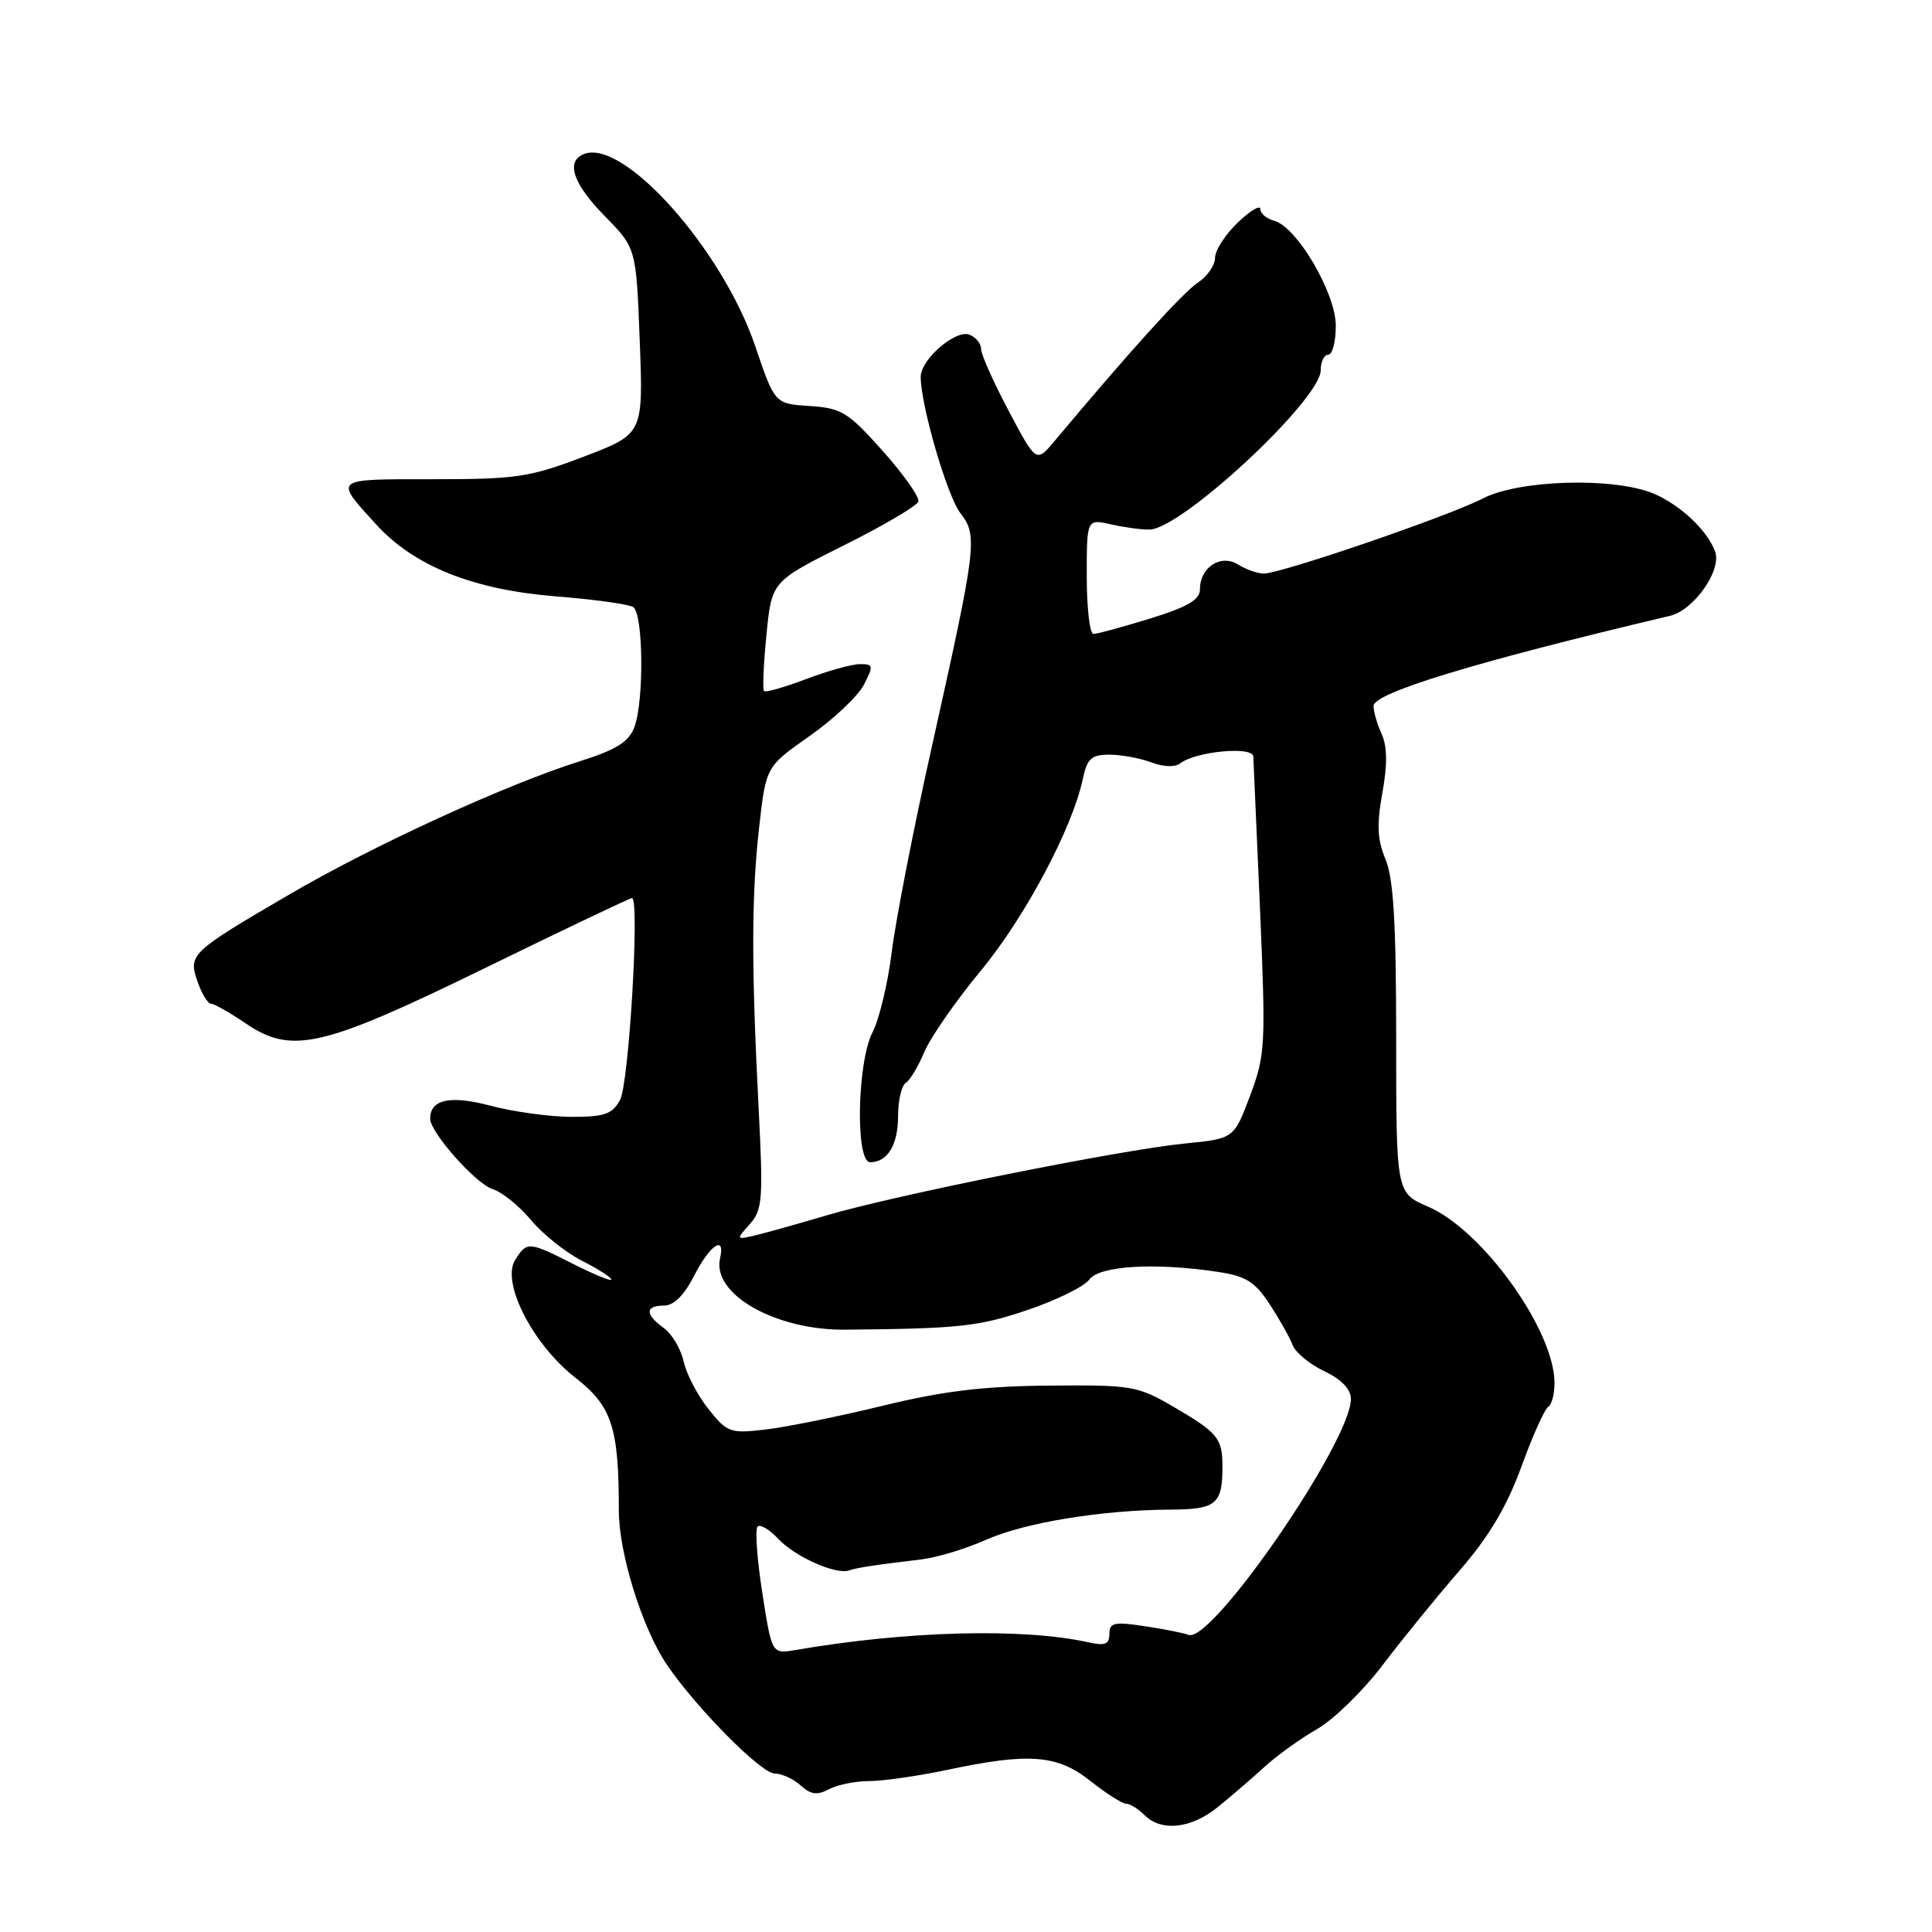 <?xml version="1.0" encoding="UTF-8" standalone="no"?>
<!DOCTYPE svg PUBLIC "-//W3C//DTD SVG 1.1//EN" "http://www.w3.org/Graphics/SVG/1.1/DTD/svg11.dtd" >
<svg xmlns="http://www.w3.org/2000/svg" xmlns:xlink="http://www.w3.org/1999/xlink" version="1.1" viewBox="0 0 256 256">
 <g >
 <path fill="currentColor"
d=" M 161.36 239.45 C 163.09 238.05 165.86 235.67 167.52 234.15 C 169.18 232.63 172.33 230.36 174.52 229.11 C 176.71 227.86 180.60 224.06 183.18 220.67 C 185.75 217.27 190.33 211.64 193.36 208.15 C 197.30 203.61 199.64 199.68 201.58 194.37 C 203.07 190.28 204.67 186.70 205.15 186.41 C 205.62 186.12 205.99 184.67 205.98 183.19 C 205.92 176.20 196.45 163.01 189.25 159.90 C 185.00 158.07 185.00 158.07 185.00 137.66 C 185.00 122.36 184.65 116.40 183.59 113.87 C 182.50 111.26 182.41 109.27 183.17 105.07 C 183.85 101.31 183.82 98.91 183.08 97.27 C 182.49 95.97 182.00 94.30 182.00 93.55 C 182.00 91.81 195.55 87.69 221.28 81.60 C 224.43 80.86 228.14 75.60 227.27 73.12 C 226.30 70.34 222.64 66.89 219.13 65.41 C 213.85 63.20 201.27 63.56 196.46 66.06 C 192.01 68.37 169.76 76.00 167.46 76.00 C 166.64 76.00 165.12 75.46 164.07 74.81 C 161.77 73.37 159.00 75.16 159.00 78.08 C 159.00 79.47 157.40 80.41 152.39 81.96 C 148.76 83.08 145.39 84.00 144.89 84.00 C 144.40 84.00 144.00 80.57 144.00 76.37 C 144.00 68.75 144.00 68.75 147.25 69.49 C 149.04 69.89 151.33 70.20 152.34 70.17 C 156.64 70.04 175.00 52.94 175.00 49.06 C 175.00 47.93 175.45 47.00 176.00 47.00 C 176.55 47.00 177.00 45.28 177.00 43.17 C 177.00 38.82 171.83 30.03 168.81 29.24 C 167.81 28.98 167.00 28.29 167.00 27.70 C 167.00 27.11 165.65 27.92 164.00 29.50 C 162.35 31.08 161.00 33.18 161.00 34.16 C 161.00 35.15 159.97 36.63 158.71 37.46 C 156.76 38.74 149.58 46.67 139.75 58.42 C 137.31 61.34 137.31 61.34 133.66 54.45 C 131.65 50.66 130.00 46.97 130.00 46.25 C 130.00 45.53 129.30 44.67 128.45 44.34 C 126.61 43.64 122.00 47.63 122.00 49.92 C 121.99 53.65 125.49 65.71 127.25 67.98 C 129.58 71.02 129.44 72.17 123.46 99.00 C 121.06 109.72 118.69 121.91 118.17 126.07 C 117.66 130.23 116.51 135.05 115.62 136.77 C 113.57 140.74 113.32 154.00 115.30 154.00 C 117.61 154.00 119.00 151.69 119.00 147.86 C 119.00 145.80 119.46 143.84 120.02 143.49 C 120.57 143.15 121.68 141.30 122.48 139.39 C 123.28 137.48 126.64 132.64 129.94 128.65 C 135.81 121.56 142.08 109.78 143.47 103.25 C 144.05 100.50 144.60 100.00 147.01 100.00 C 148.58 100.00 151.08 100.46 152.56 101.02 C 154.13 101.62 155.71 101.68 156.37 101.16 C 158.42 99.56 165.99 98.84 166.07 100.24 C 166.11 100.93 166.51 110.05 166.96 120.50 C 167.73 138.55 167.67 139.78 165.64 145.19 C 163.50 150.88 163.50 150.88 157.00 151.52 C 148.56 152.35 118.49 158.38 109.50 161.05 C 105.65 162.19 101.38 163.39 100.00 163.71 C 97.53 164.28 97.52 164.26 99.35 162.20 C 101.04 160.31 101.14 158.92 100.52 146.81 C 99.55 127.85 99.57 118.64 100.60 109.54 C 101.50 101.58 101.50 101.58 107.26 97.54 C 110.43 95.32 113.67 92.26 114.46 90.75 C 115.77 88.21 115.74 88.00 113.95 88.00 C 112.89 88.00 109.68 88.89 106.82 89.98 C 103.96 91.06 101.45 91.78 101.24 91.57 C 101.03 91.36 101.17 88.01 101.56 84.12 C 102.25 77.05 102.25 77.05 111.80 72.27 C 117.06 69.65 121.50 67.03 121.69 66.46 C 121.87 65.89 119.75 62.88 116.98 59.77 C 112.38 54.61 111.52 54.08 107.30 53.80 C 102.66 53.50 102.66 53.50 100.08 45.89 C 95.74 33.07 82.67 18.38 77.41 20.40 C 74.91 21.35 75.90 24.32 80.15 28.65 C 84.30 32.88 84.30 32.88 84.77 45.19 C 85.24 57.50 85.24 57.50 77.37 60.50 C 70.19 63.24 68.44 63.50 57.34 63.50 C 44.00 63.50 44.22 63.32 49.87 69.52 C 54.89 75.02 62.72 78.15 73.64 79.02 C 78.67 79.42 83.29 80.06 83.89 80.43 C 85.25 81.27 85.36 92.91 84.05 96.38 C 83.31 98.31 81.64 99.35 76.80 100.88 C 67.12 103.93 49.47 112.02 38.45 118.46 C 25.20 126.19 24.92 126.46 26.18 130.08 C 26.74 131.69 27.54 133.00 27.96 133.00 C 28.38 133.00 30.45 134.17 32.56 135.61 C 38.68 139.76 42.67 138.83 64.50 128.16 C 74.81 123.12 83.46 119.00 83.74 119.00 C 84.79 119.00 83.34 143.59 82.16 145.75 C 81.13 147.64 80.10 148.00 75.71 147.99 C 72.85 147.98 68.05 147.32 65.06 146.53 C 59.67 145.09 57.00 145.66 57.00 148.23 C 57.00 150.05 63.06 156.89 65.29 157.57 C 66.51 157.94 68.78 159.78 70.35 161.65 C 71.91 163.53 74.95 165.95 77.10 167.05 C 79.24 168.14 81.00 169.26 81.00 169.54 C 81.00 169.81 78.76 168.90 76.03 167.52 C 70.06 164.49 69.81 164.47 68.26 166.95 C 66.39 169.94 70.60 178.16 76.25 182.56 C 81.09 186.34 82.00 189.12 82.00 200.17 C 82.00 205.83 85.11 215.79 88.37 220.59 C 92.25 226.31 100.87 235.00 102.64 235.00 C 103.58 235.00 105.13 235.71 106.09 236.58 C 107.44 237.80 108.29 237.91 109.85 237.08 C 110.96 236.49 113.36 236.00 115.18 236.00 C 117.01 236.00 121.65 235.33 125.50 234.52 C 136.38 232.21 140.10 232.50 144.50 236.00 C 146.58 237.65 148.70 239.00 149.21 239.00 C 149.72 239.00 150.82 239.68 151.64 240.50 C 153.88 242.74 157.82 242.32 161.36 239.45 Z  M 101.01 211.05 C 100.31 206.58 100.03 202.64 100.38 202.28 C 100.73 201.93 101.97 202.67 103.14 203.92 C 105.34 206.28 110.76 208.69 112.50 208.09 C 113.53 207.73 115.82 207.38 122.15 206.62 C 124.16 206.38 127.98 205.22 130.65 204.03 C 135.84 201.74 145.97 200.08 155.14 200.03 C 161.20 200.00 162.01 199.30 161.98 194.17 C 161.96 190.58 161.32 189.80 155.50 186.41 C 150.73 183.63 149.98 183.50 139.00 183.60 C 130.32 183.67 124.93 184.33 117.00 186.26 C 111.22 187.67 104.25 189.09 101.50 189.41 C 96.75 189.97 96.37 189.84 93.88 186.71 C 92.43 184.90 90.95 182.06 90.59 180.41 C 90.22 178.75 89.04 176.75 87.96 175.97 C 85.45 174.16 85.46 173.00 87.98 173.00 C 89.28 173.00 90.66 171.63 92.00 169.00 C 94.08 164.93 96.14 163.57 95.41 166.75 C 94.33 171.49 102.74 176.27 112.00 176.19 C 127.12 176.05 129.63 175.78 136.10 173.60 C 139.95 172.30 143.66 170.48 144.34 169.55 C 145.69 167.71 152.96 167.27 161.37 168.53 C 165.10 169.09 166.28 169.83 168.26 172.85 C 169.57 174.86 170.93 177.29 171.29 178.25 C 171.65 179.21 173.53 180.76 175.47 181.69 C 177.77 182.79 179.00 184.07 179.00 185.37 C 179.00 191.01 160.56 217.81 157.49 216.63 C 156.81 216.37 154.17 215.85 151.63 215.47 C 147.64 214.87 147.00 215.01 147.00 216.50 C 147.00 217.87 146.43 218.11 144.25 217.62 C 135.56 215.69 120.16 216.09 105.39 218.64 C 102.27 219.17 102.27 219.17 101.01 211.05 Z "/>
</g>
</svg>